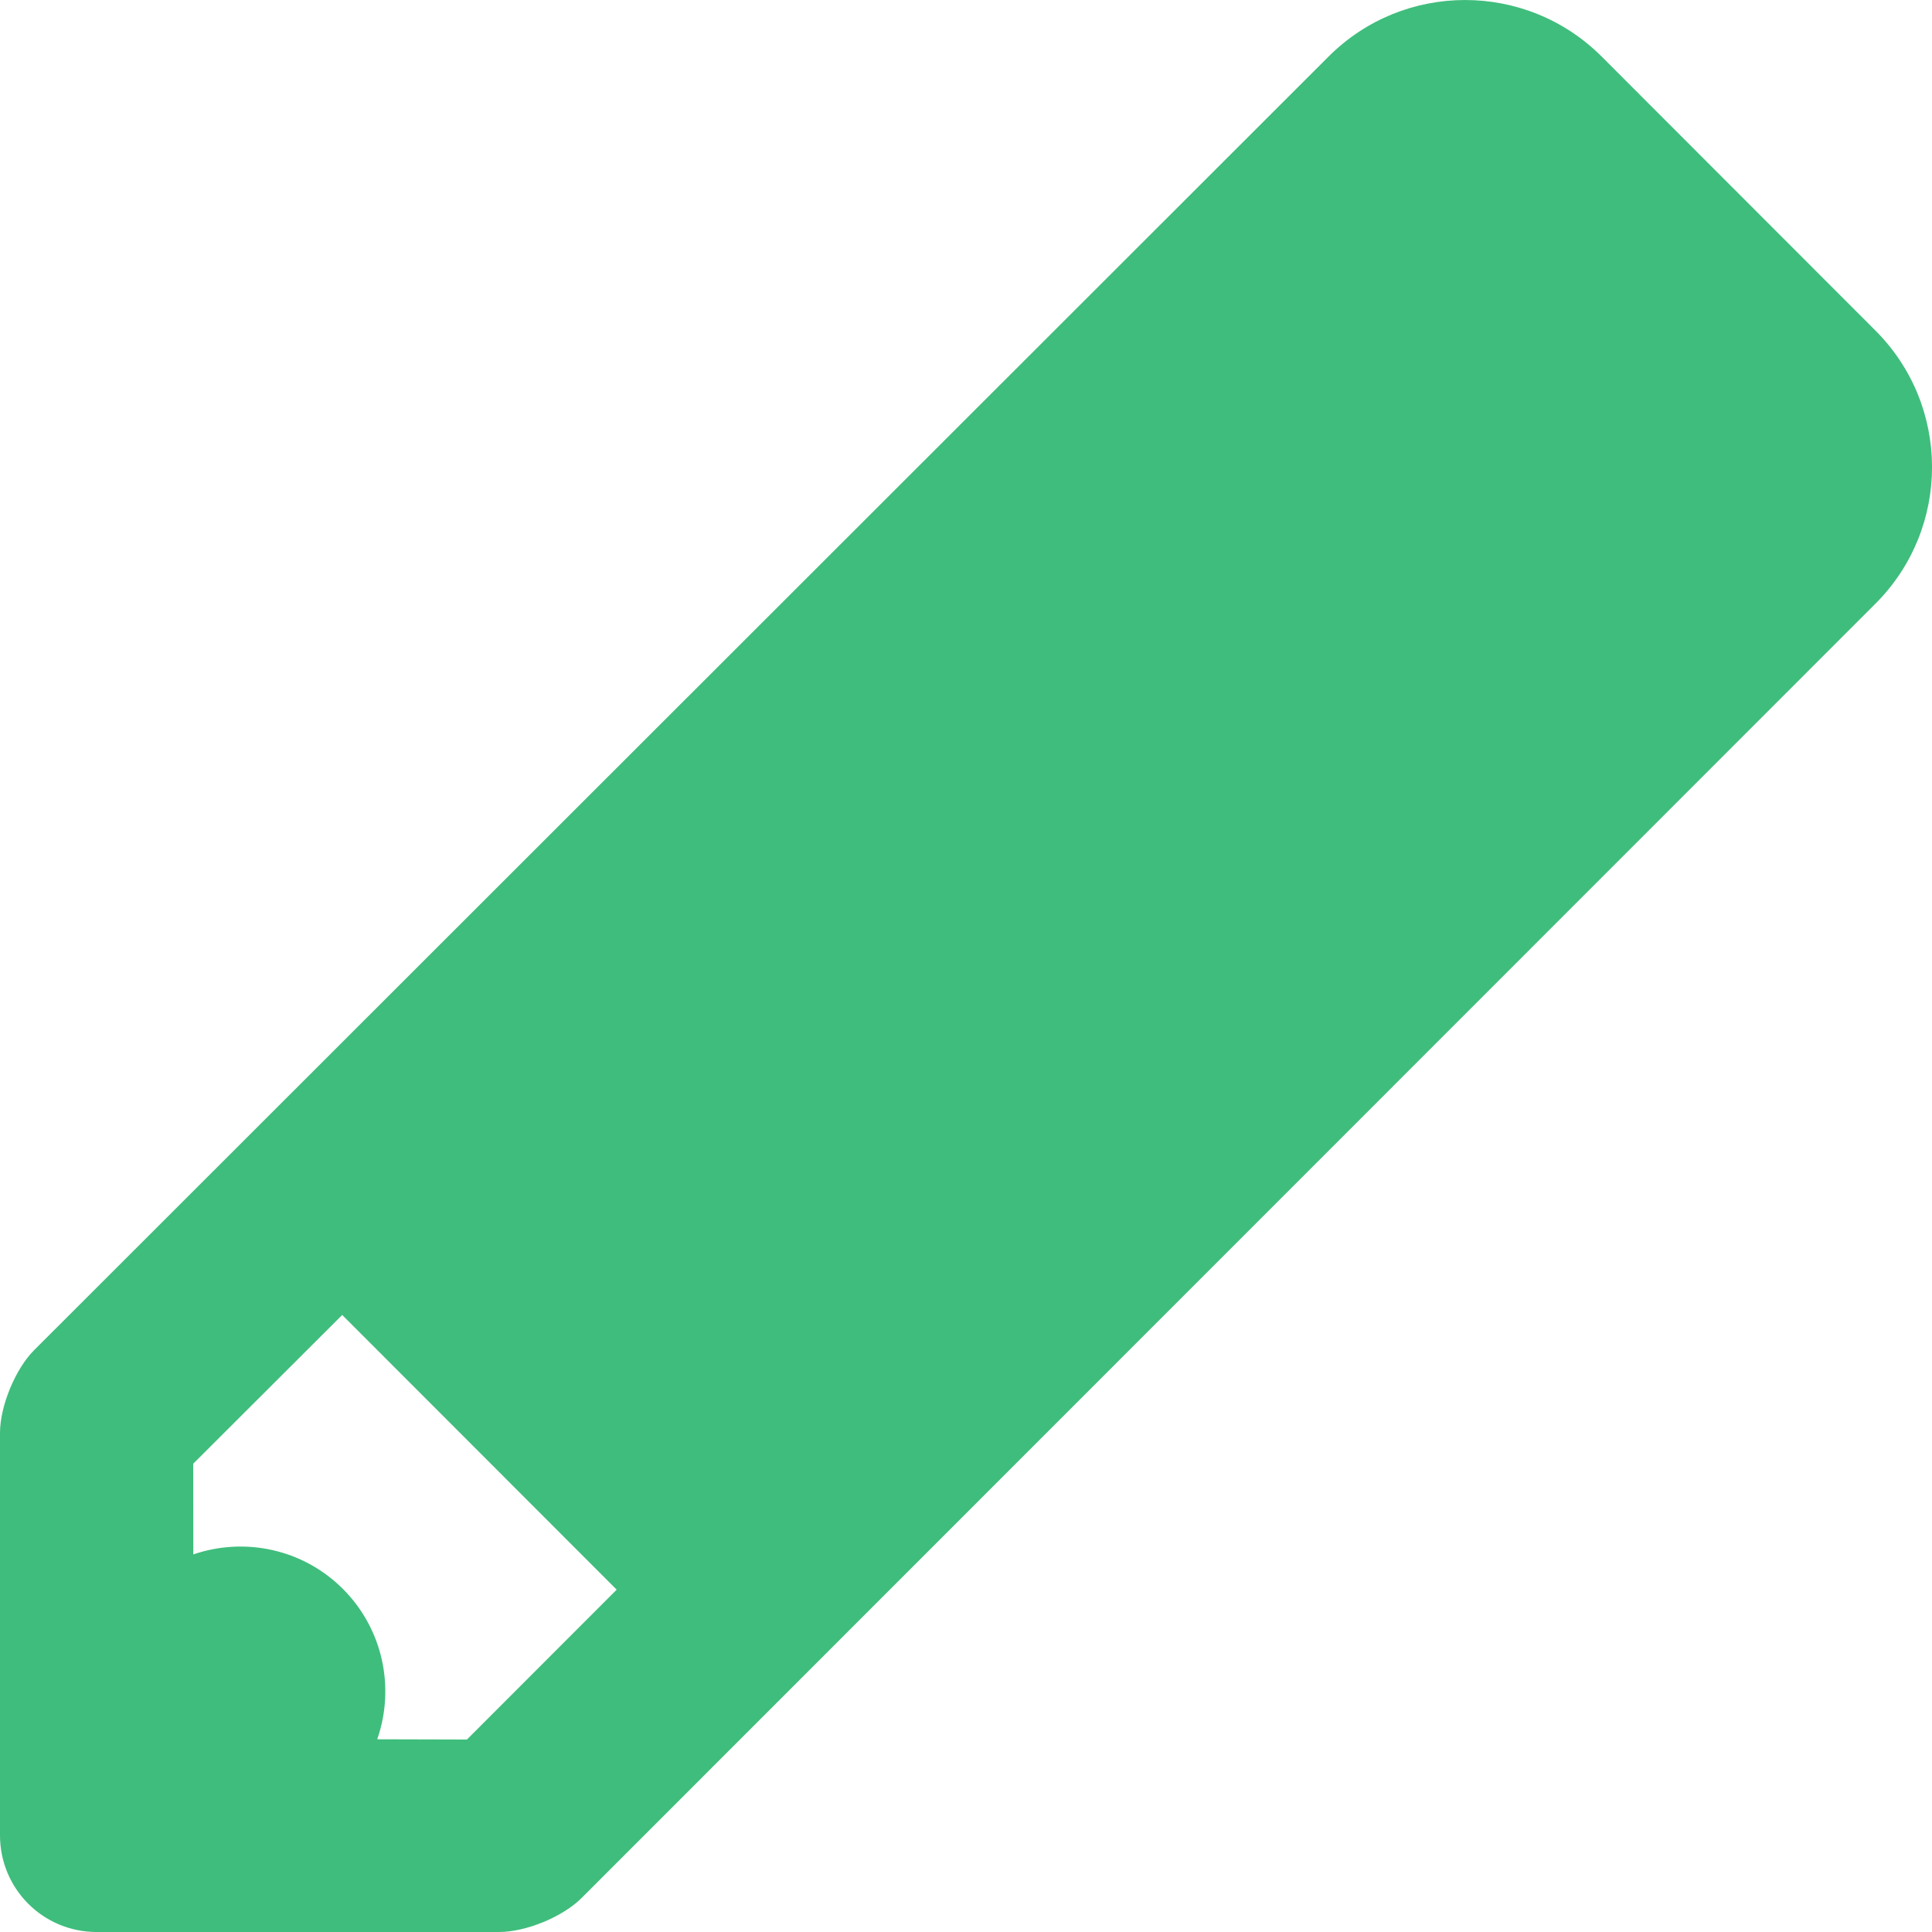 <?xml version="1.0" encoding="UTF-8"?>
<svg width="16px" height="16px" viewBox="0 0 16 16" version="1.1" xmlns="http://www.w3.org/2000/svg" xmlns:xlink="http://www.w3.org/1999/xlink">
    <!-- Generator: Sketch 50.2 (55047) - http://www.bohemiancoding.com/sketch -->
    <title>Combined Shape</title>
    <desc>Created with Sketch.</desc>
    <defs></defs>
    <g id="Mobile-density-udpates" stroke="none" stroke-width="1" fill="none" fill-rule="evenodd">
        <g id="Mobile-menu" transform="translate(-30, -296)" fill="#3FBD7C">
            <path d="M31.6,308.122 L31.601,308.873 C32.021,308.729 32.505,308.824 32.84,309.159 C33.176,309.496 33.271,309.982 33.124,310.404 L33.867,310.406 L35.107,309.165 L32.834,306.89 C32.087,307.636 31.6,308.122 31.6,308.122 Z M43.265,296.469 L45.531,298.737 C46.156,299.361 46.157,300.374 45.532,300.999 L34.817,311.718 C34.661,311.874 34.357,312 34.132,312 L30.8,312 C30.358,312 30,311.644 30,311.199 L30,307.866 C30,307.644 30.128,307.336 30.282,307.182 L41.003,296.468 C41.627,295.844 42.64,295.844 43.265,296.469 Z" id="Combined-Shape"></path>
        </g>
    </g>
</svg>